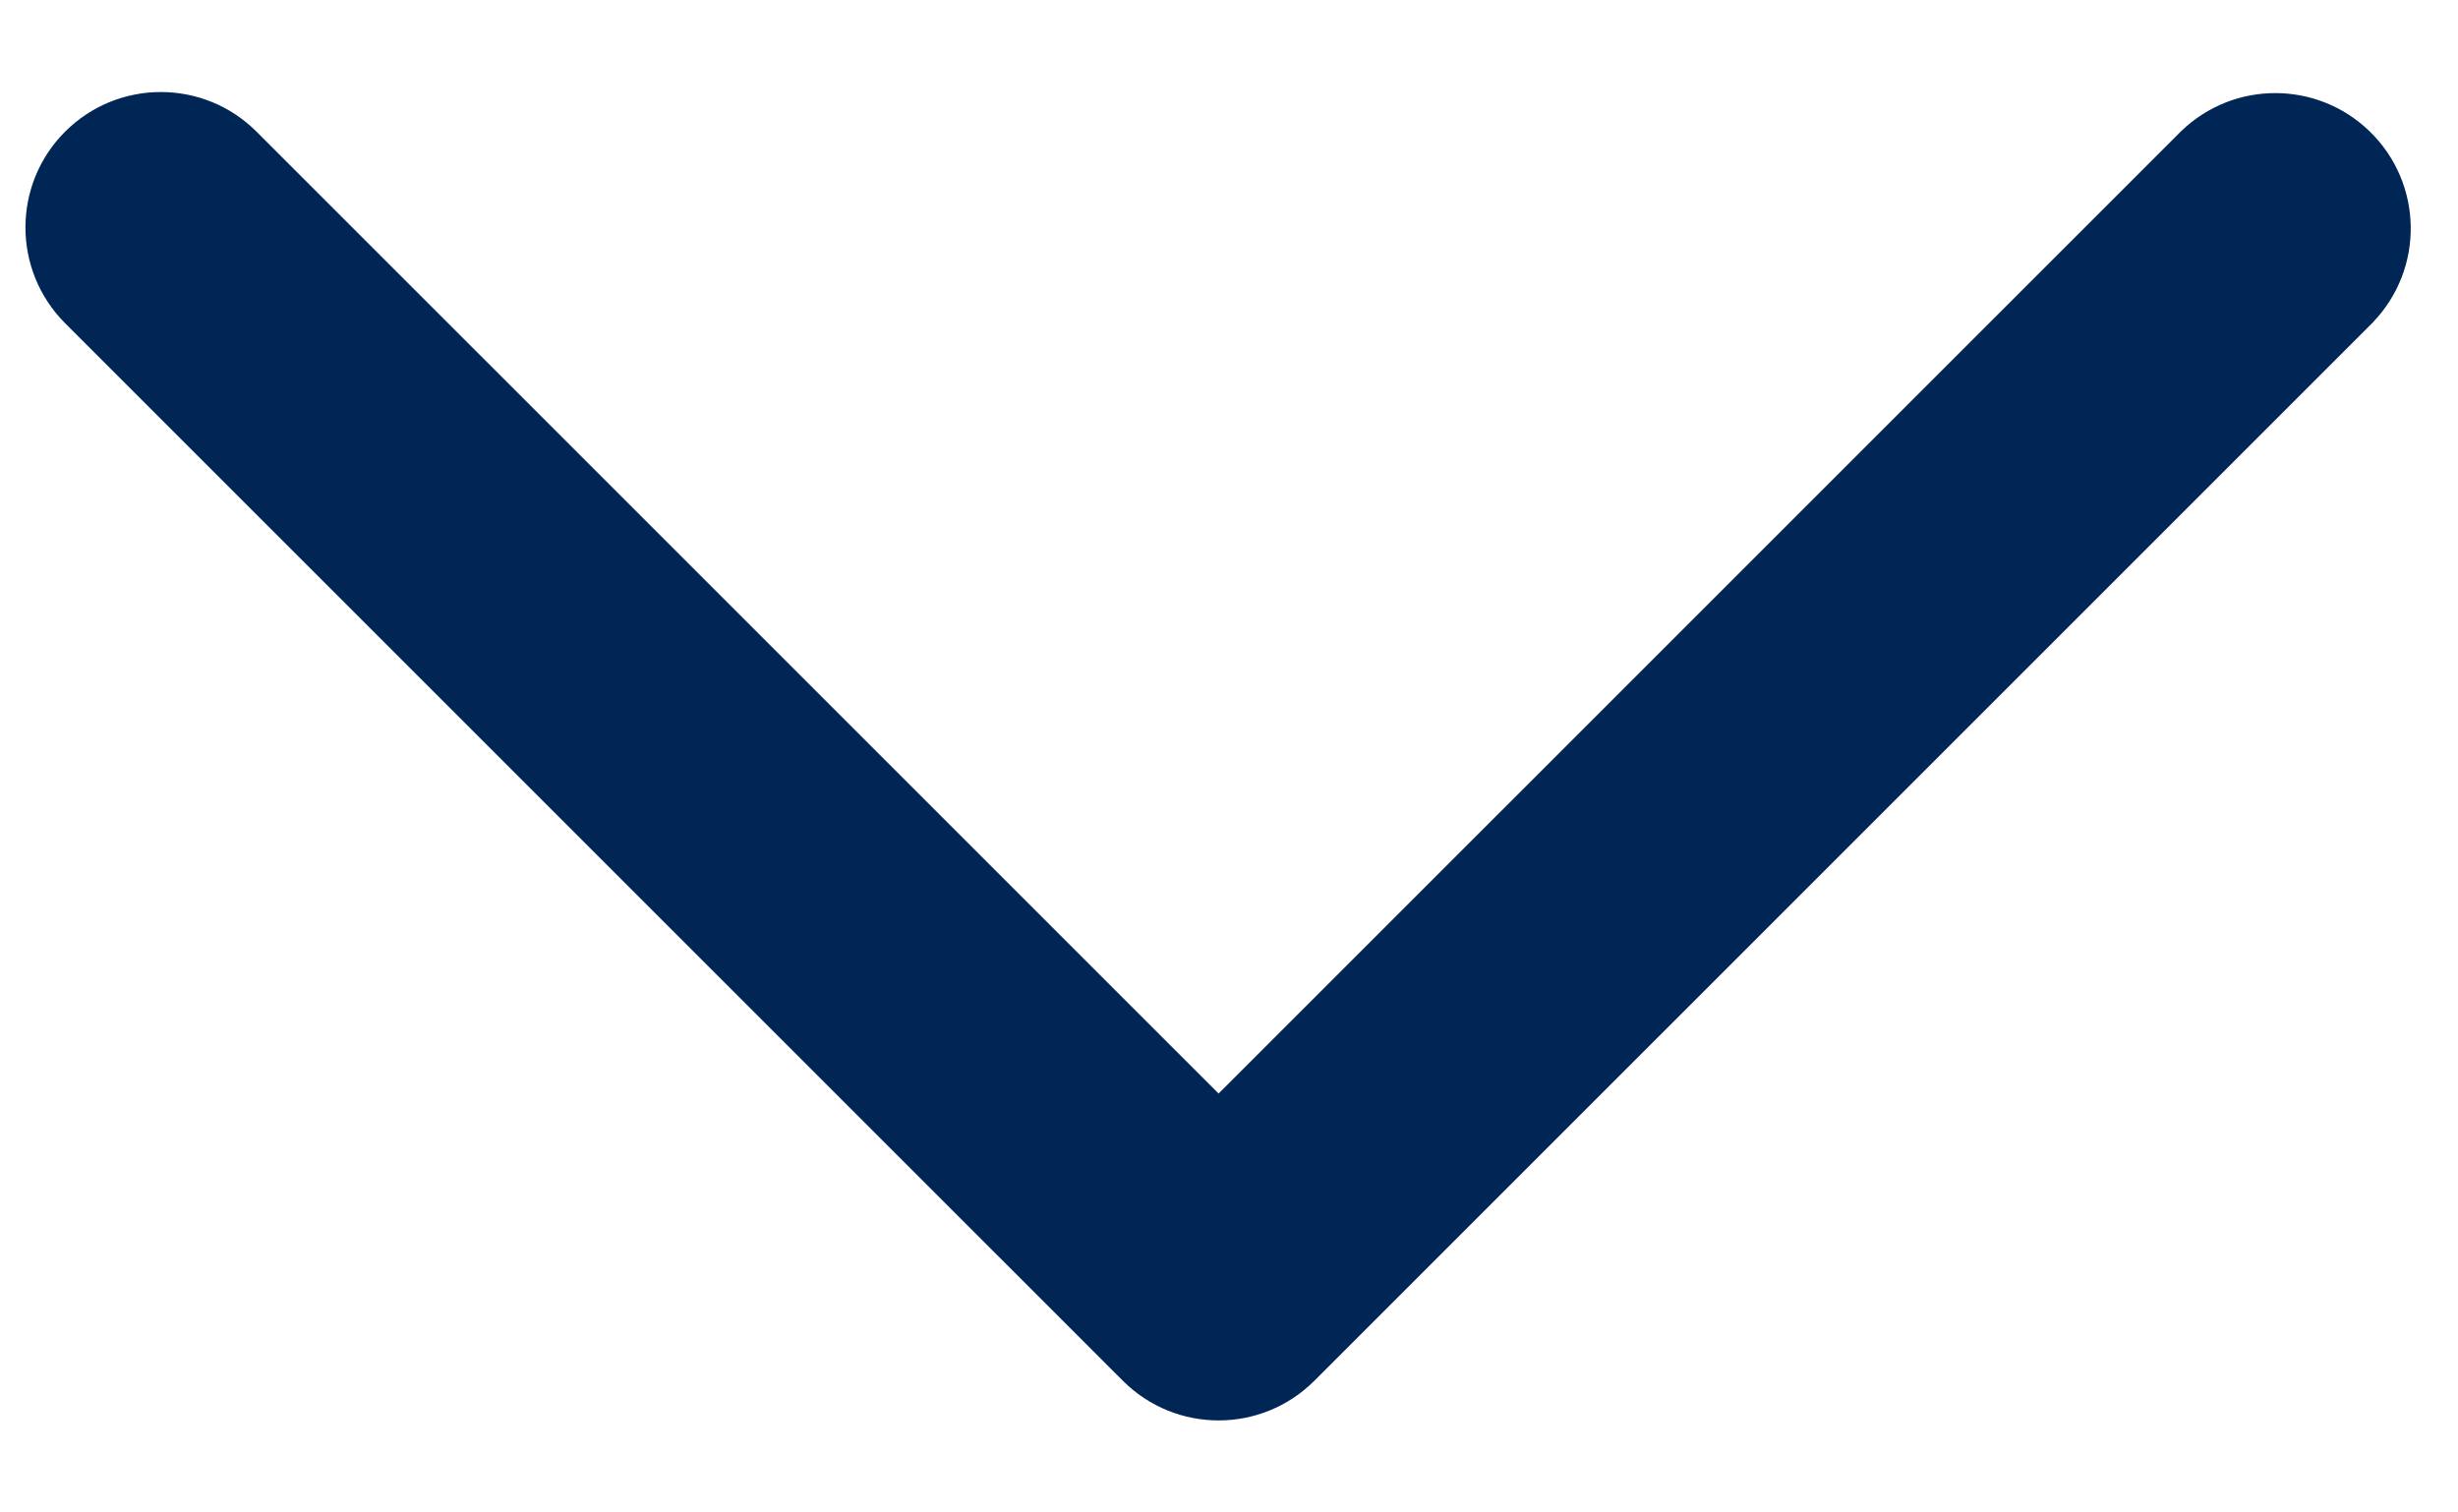 <svg width="26" height="16" viewBox="0 0 26 16" fill="none" xmlns="http://www.w3.org/2000/svg">
<path d="M13.726 14.43L13.726 14.43L24.915 3.242L24.915 3.242L24.918 3.238C25.372 2.769 25.359 2.02 24.889 1.567C24.431 1.124 23.704 1.124 23.246 1.567L23.246 1.567L23.243 1.57L12.89 11.922L2.537 1.57L2.537 1.57C2.076 1.108 1.327 1.108 0.865 1.57L0.865 1.57C0.404 2.031 0.404 2.78 0.865 3.242L0.865 3.242L12.054 14.43L12.054 14.43C12.516 14.892 13.264 14.892 13.726 14.43Z" fill="#002655" stroke="#002655" stroke-width="0.5"/>
</svg>
